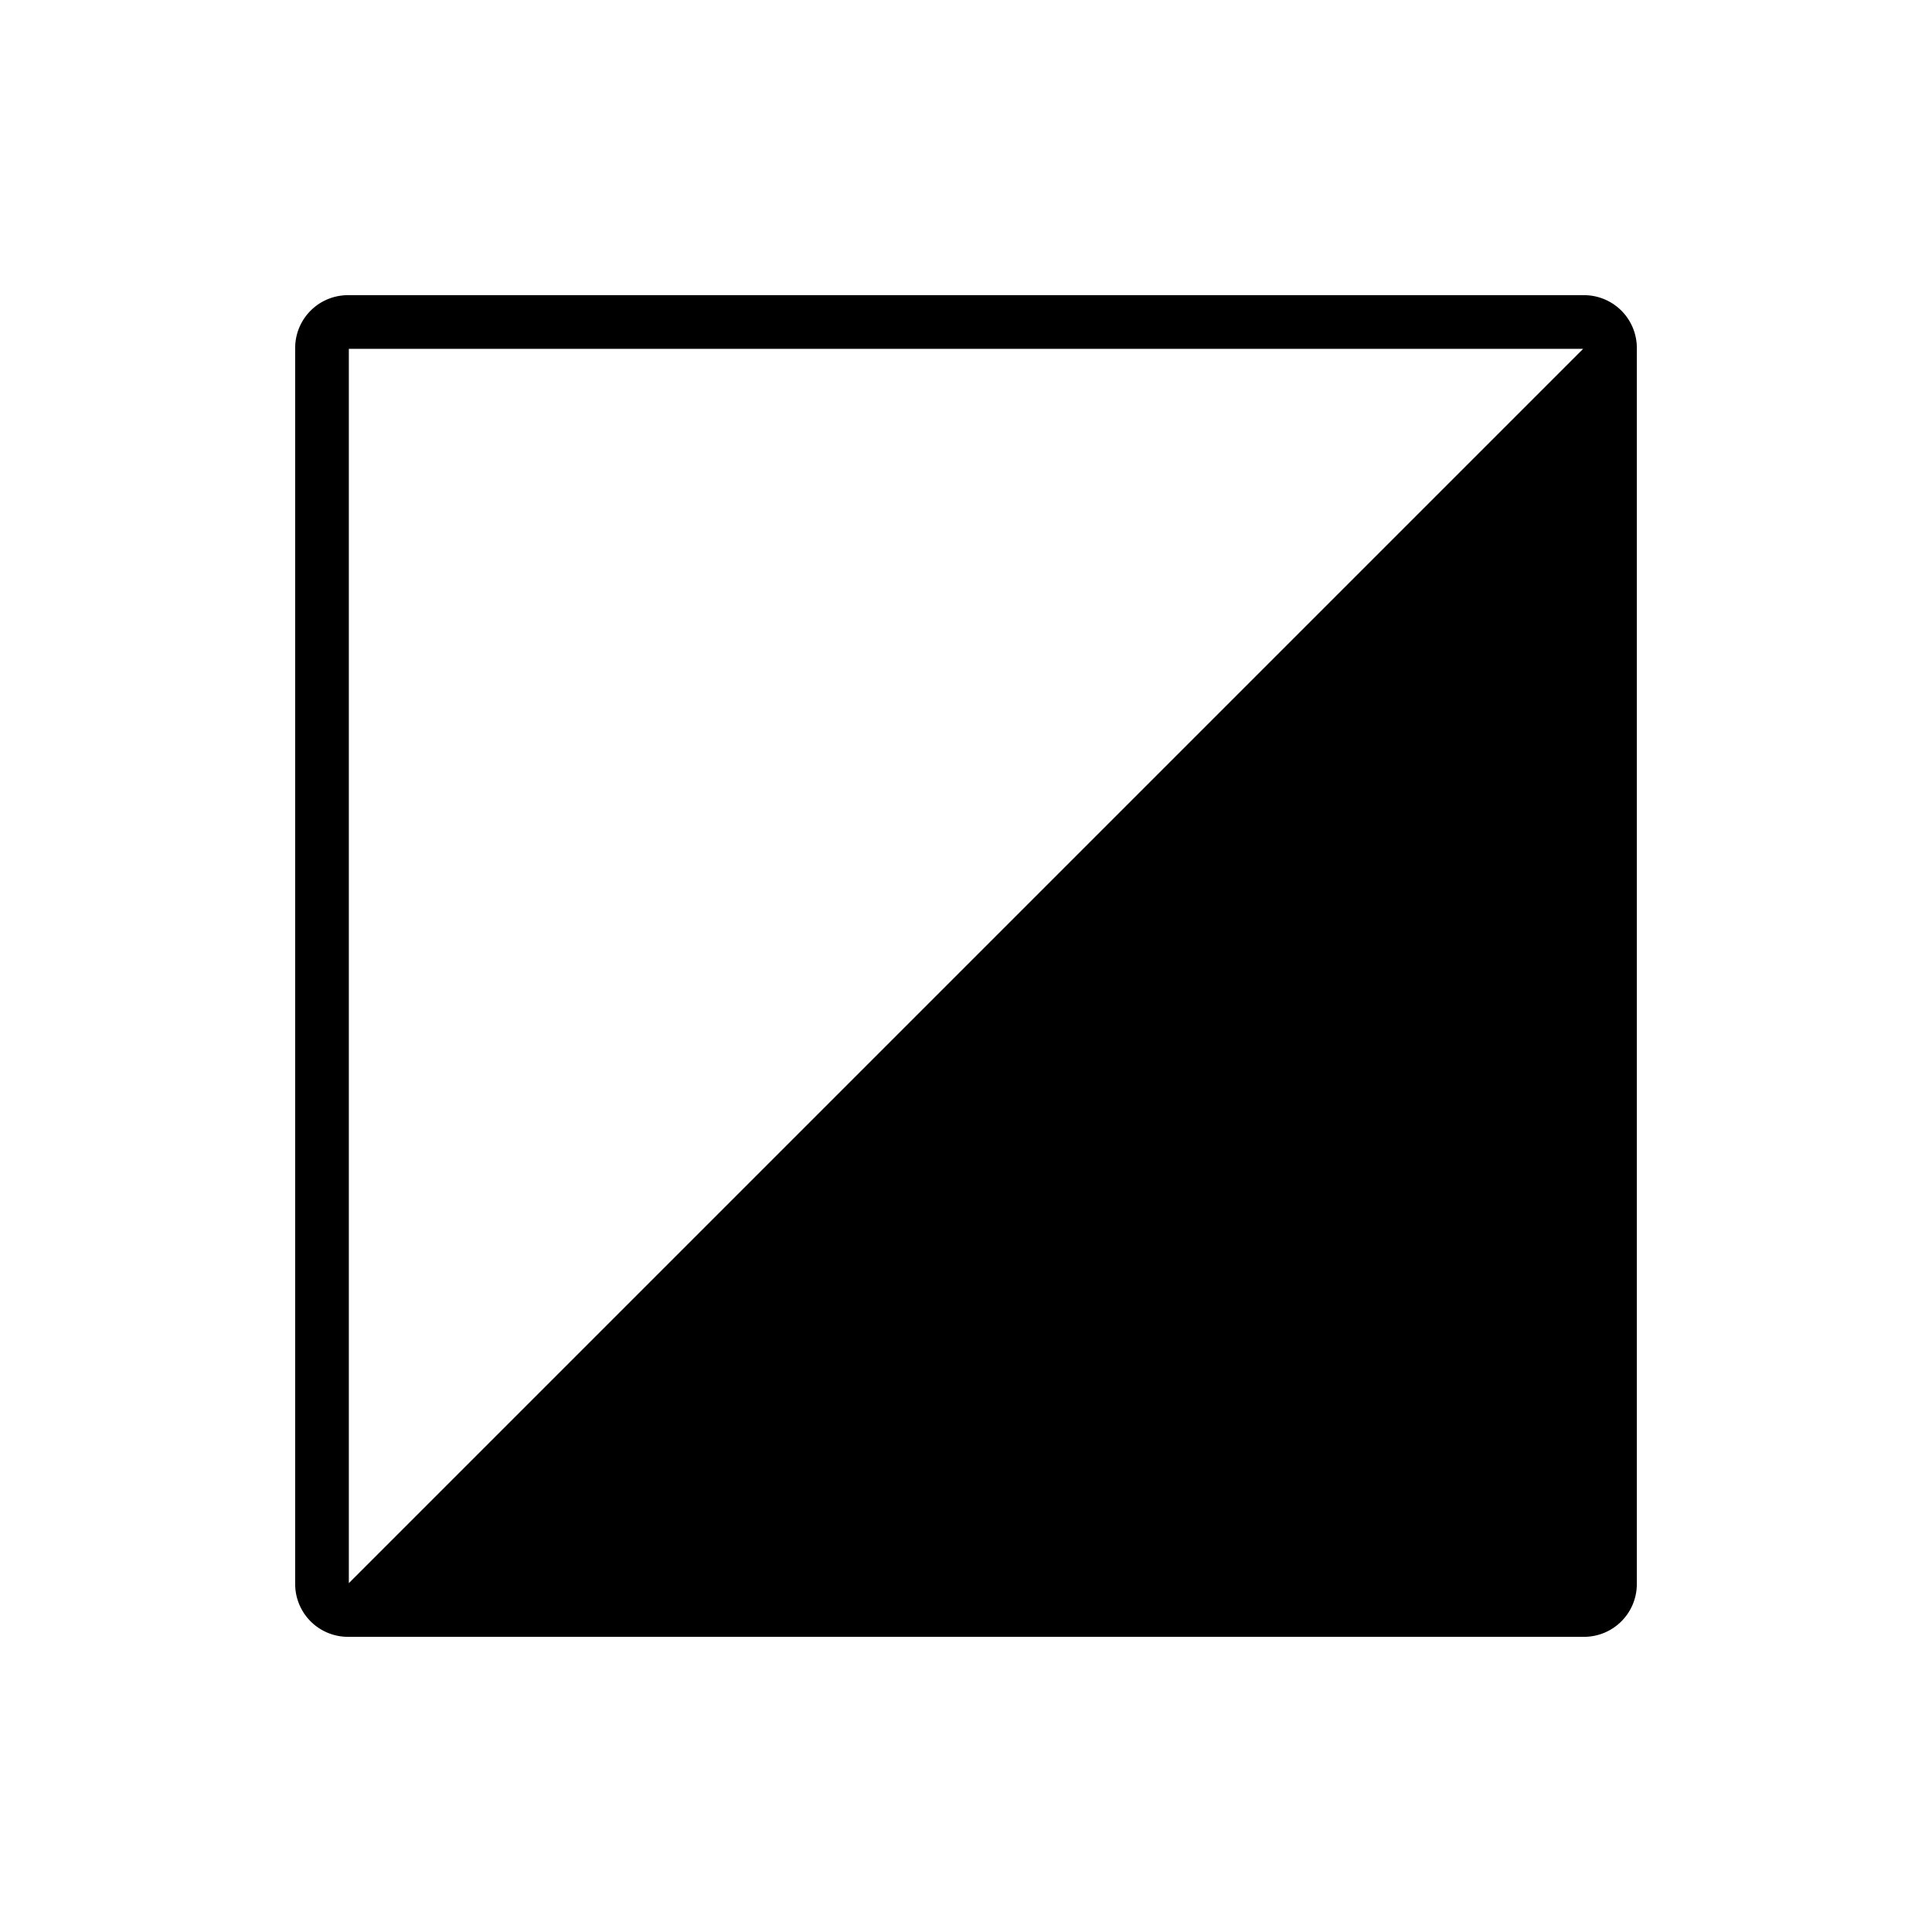<svg id="emoji" viewBox="0 0 72 72" xmlns="http://www.w3.org/2000/svg">
  <g id="line">
    <path d="M60,12 v48 h-48 Z"/>
    <path fill="none" stroke="#000000" stroke-linejoin="round" stroke-width="2" d="M59.035,60h-46.07A.968.968,0,0,1,12,59.035v-46.07A.968.968,0,0,1,12.965,12h46.07A.968.968,0,0,1,60,12.965v46.07A.968.968,0,0,1,59.035,60Z"/>
  </g>
</svg>
